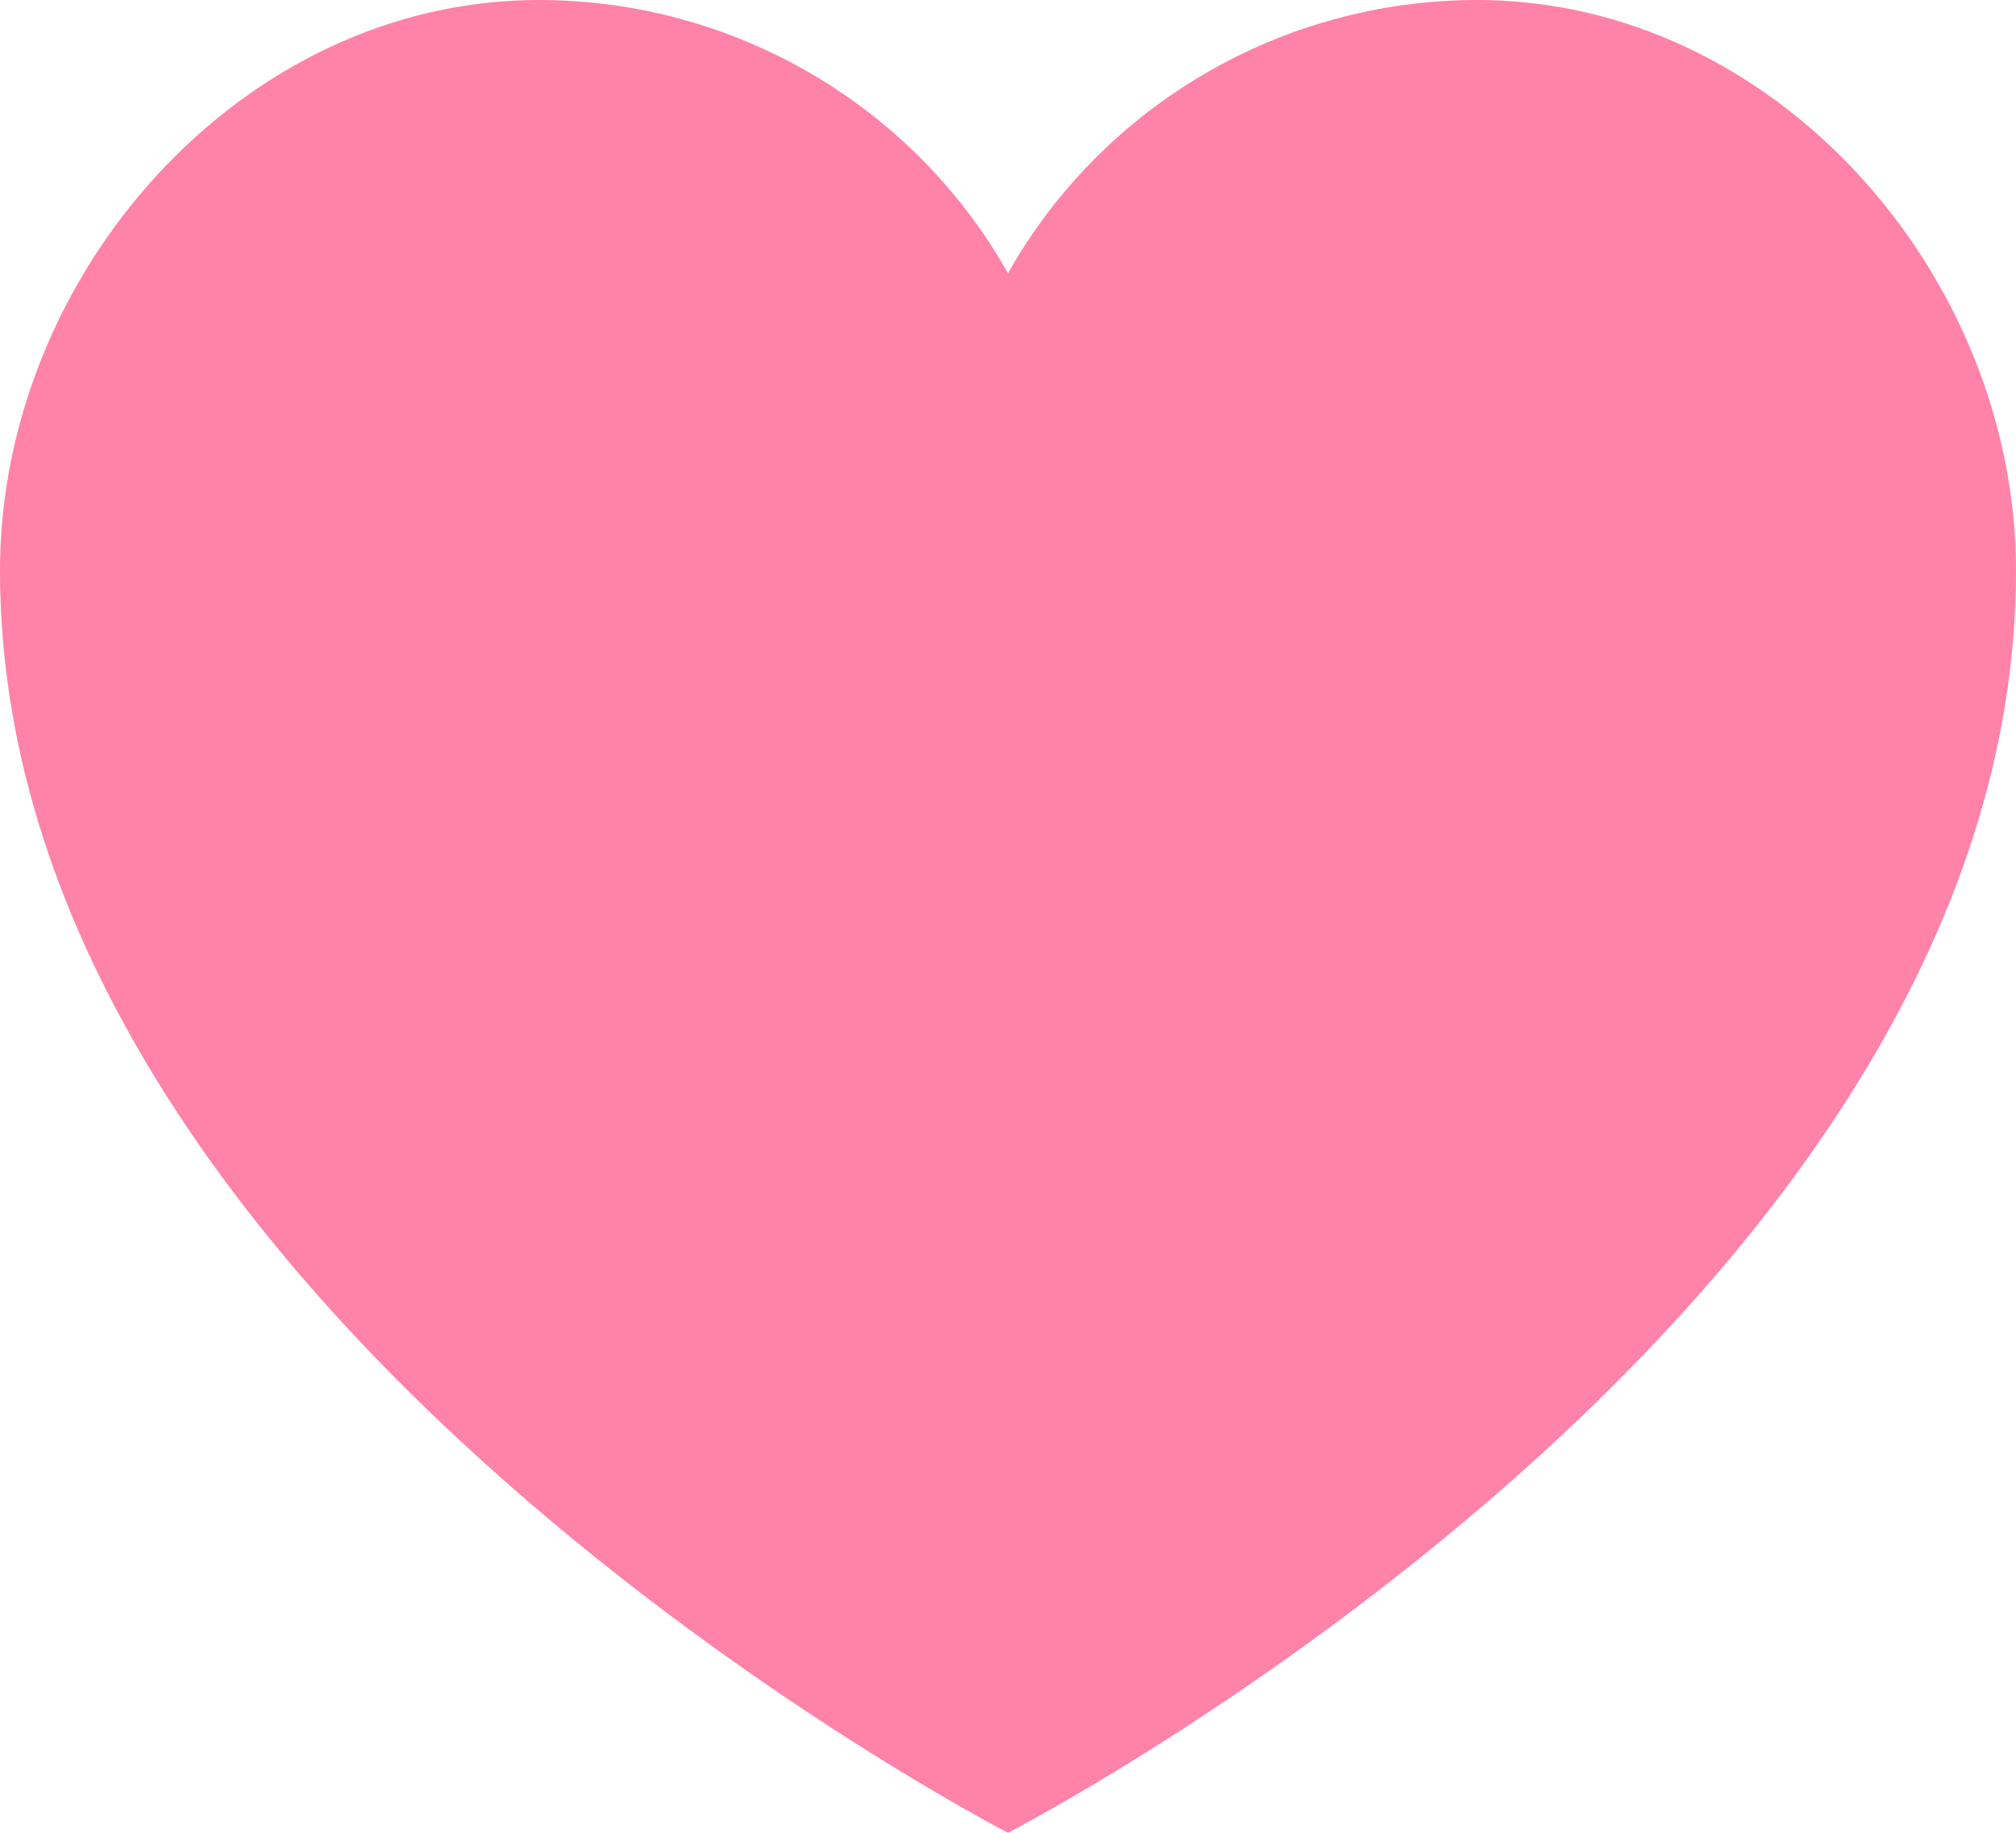 <svg width="33" height="30" viewBox="0 0 33 30" fill="none" xmlns="http://www.w3.org/2000/svg">
<path d="M24.181 0C20.997 0 18.06 1.71 16.5 4.472C14.94 1.71 12.003 0 8.819 0C3.949 0 0 4.494 0 9.34C0 21.509 16.5 30 16.5 30C16.5 30 33 21.509 33 9.34C33 4.494 29.051 0 24.181 0Z" fill="#FF82A9"/>
</svg>
